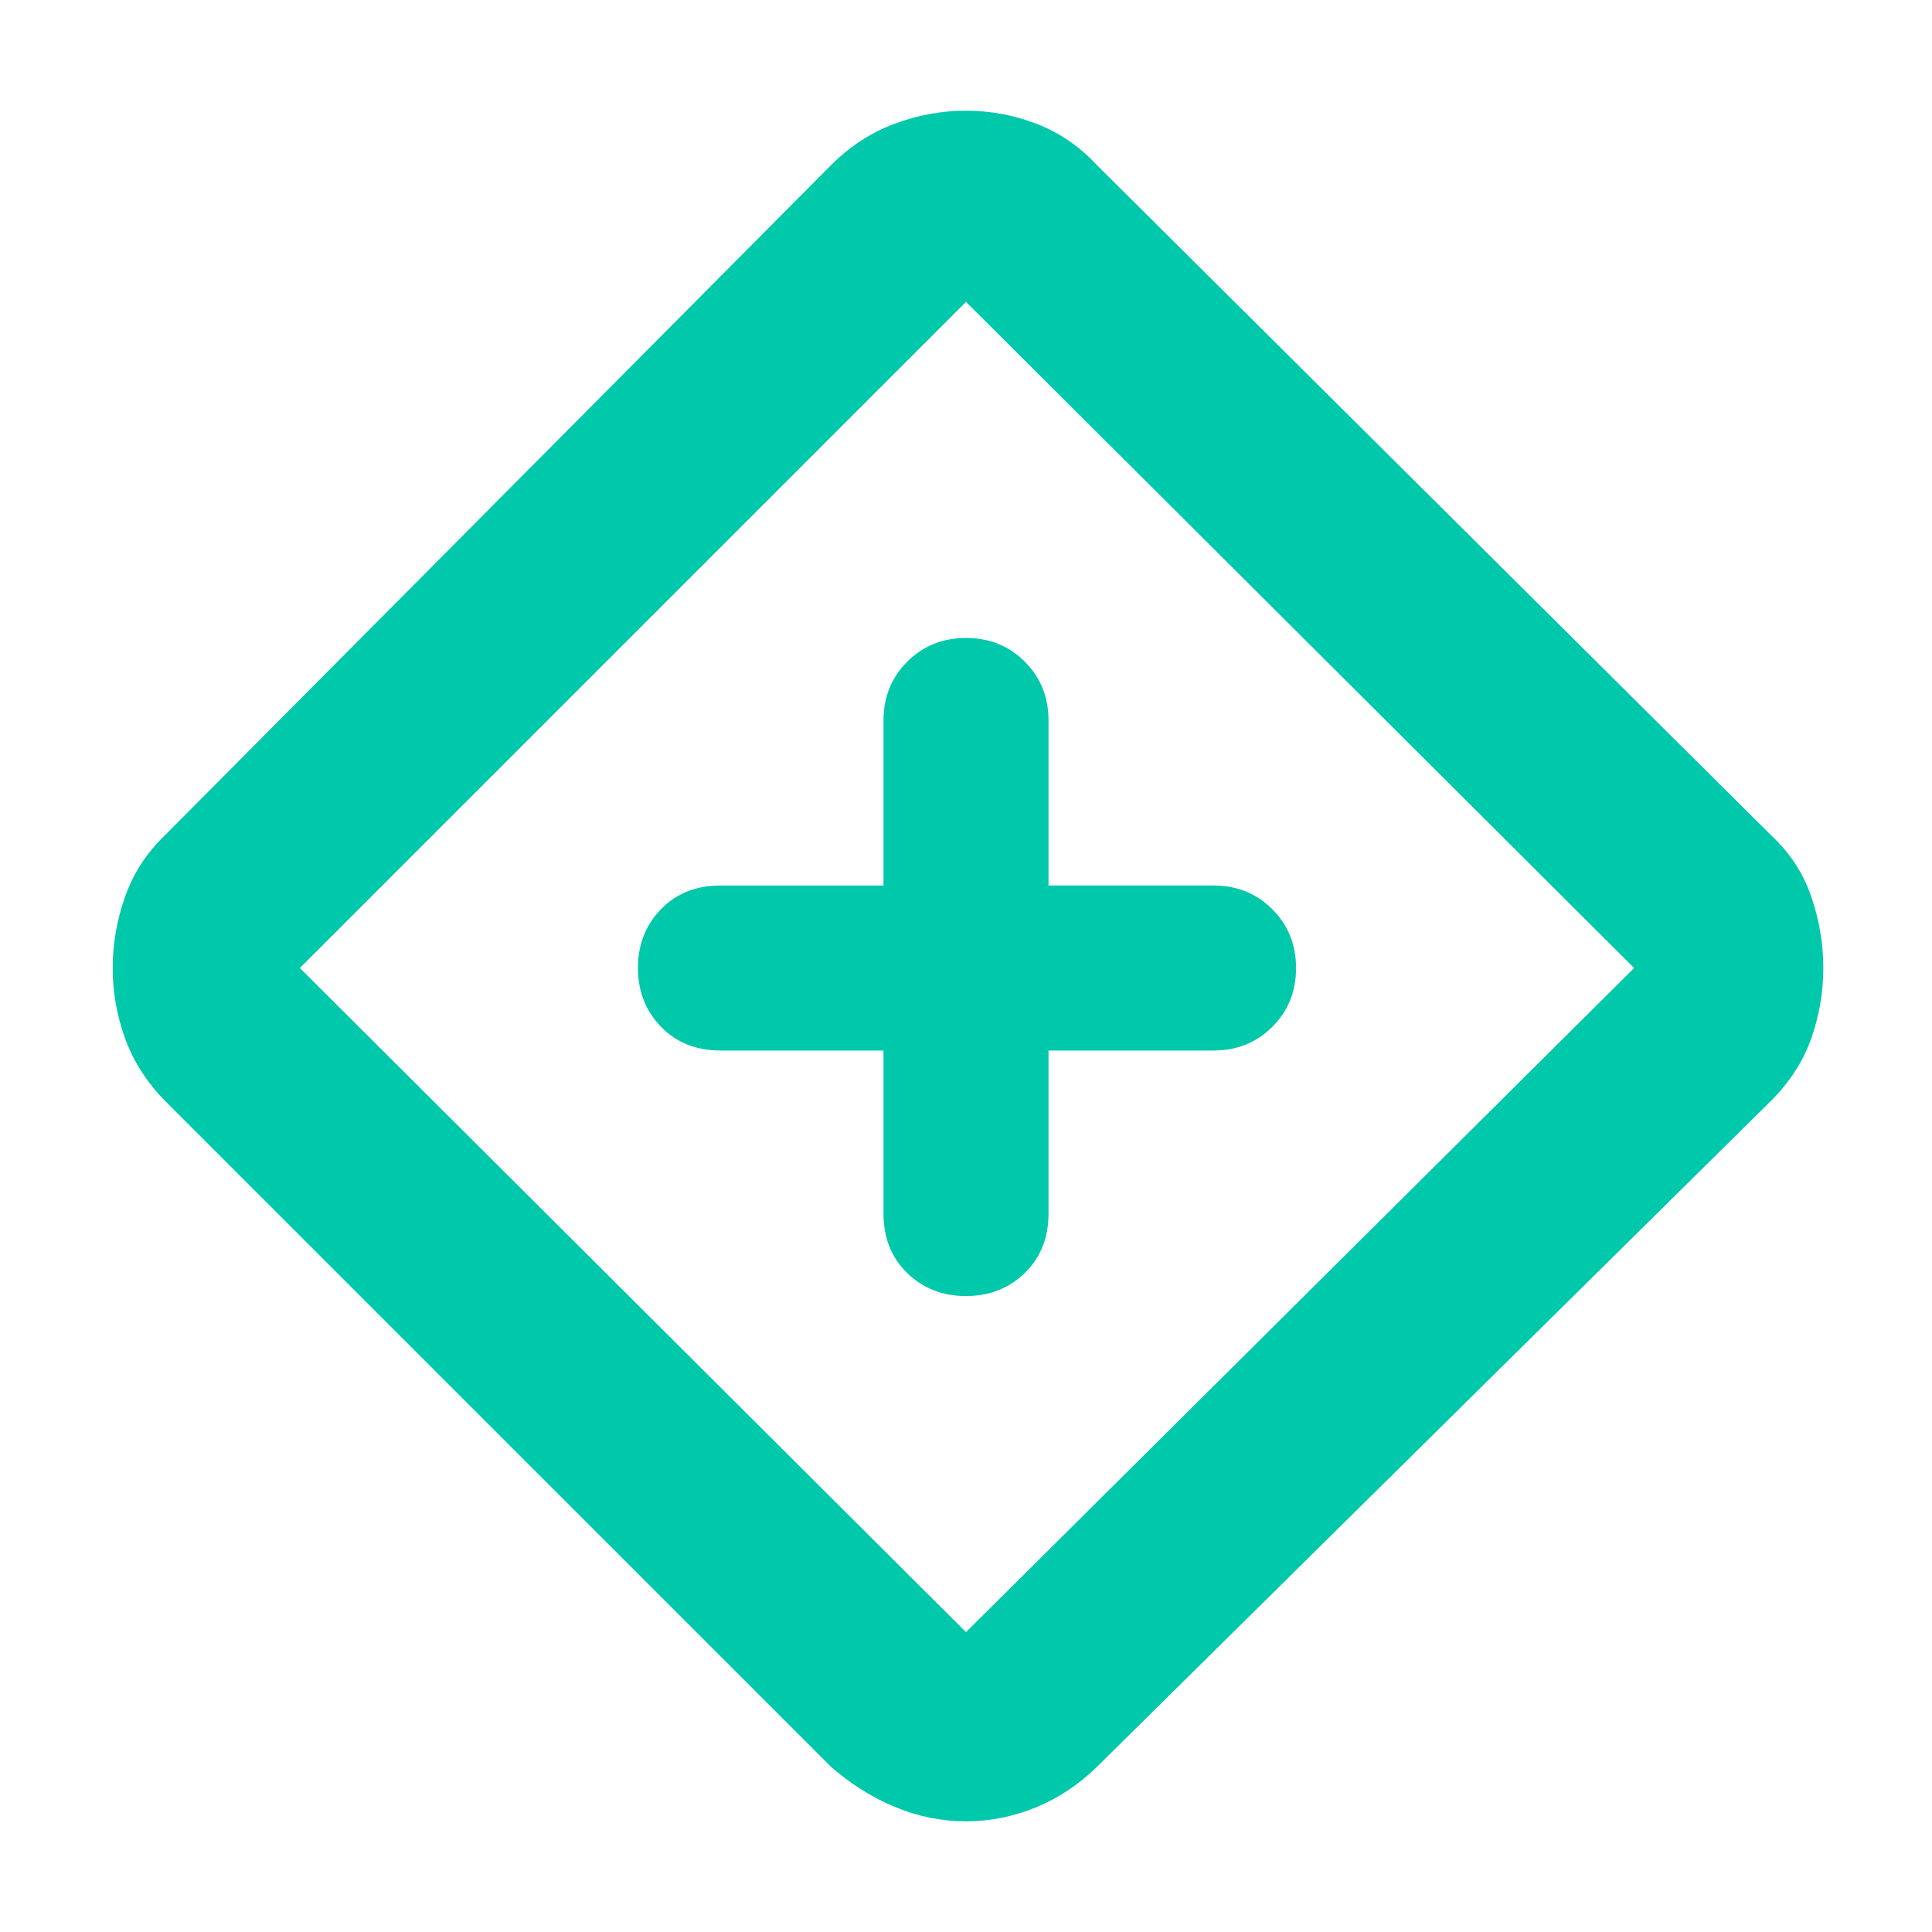 <svg xmlns="http://www.w3.org/2000/svg" height="48" viewBox="0 -960 960 960" width="48"><path fill="rgb(0, 200, 170)" d="M439-438v81q0 18.12 11.78 29.56Q462.55-316 479.96-316q17.42 0 29.23-11.44Q521-338.88 521-357v-81h82q17.42 0 29.21-11.78Q644-461.55 644-478.96q0-17.42-11.79-29.23Q620.42-520 603-520h-82v-82q0-17.42-11.78-29.21Q497.45-643 480.04-643t-29.23 11.79Q439-619.42 439-602v82h-81q-18.12 0-29.56 11.78Q317-496.45 317-479.04t11.44 29.23Q339.88-438 358-438h81Zm41 383q-18 0-35-7t-32-20L82-413q-13.68-13.95-19.84-30.98Q56-461 56-479q0-18 6.16-35.46T82-545l331-333q14-14 31.5-20.5T480-905q18 0 35 6.5t30 20.5l335 333q14 13 20 30.5t6 35.5q0 18-6 35t-20 31L545-82q-13.56 13.22-30.33 20.11Q497.89-55 480-55Zm0-94 332-330-332-331-331 331 331 330Zm1-331Z"/></svg>